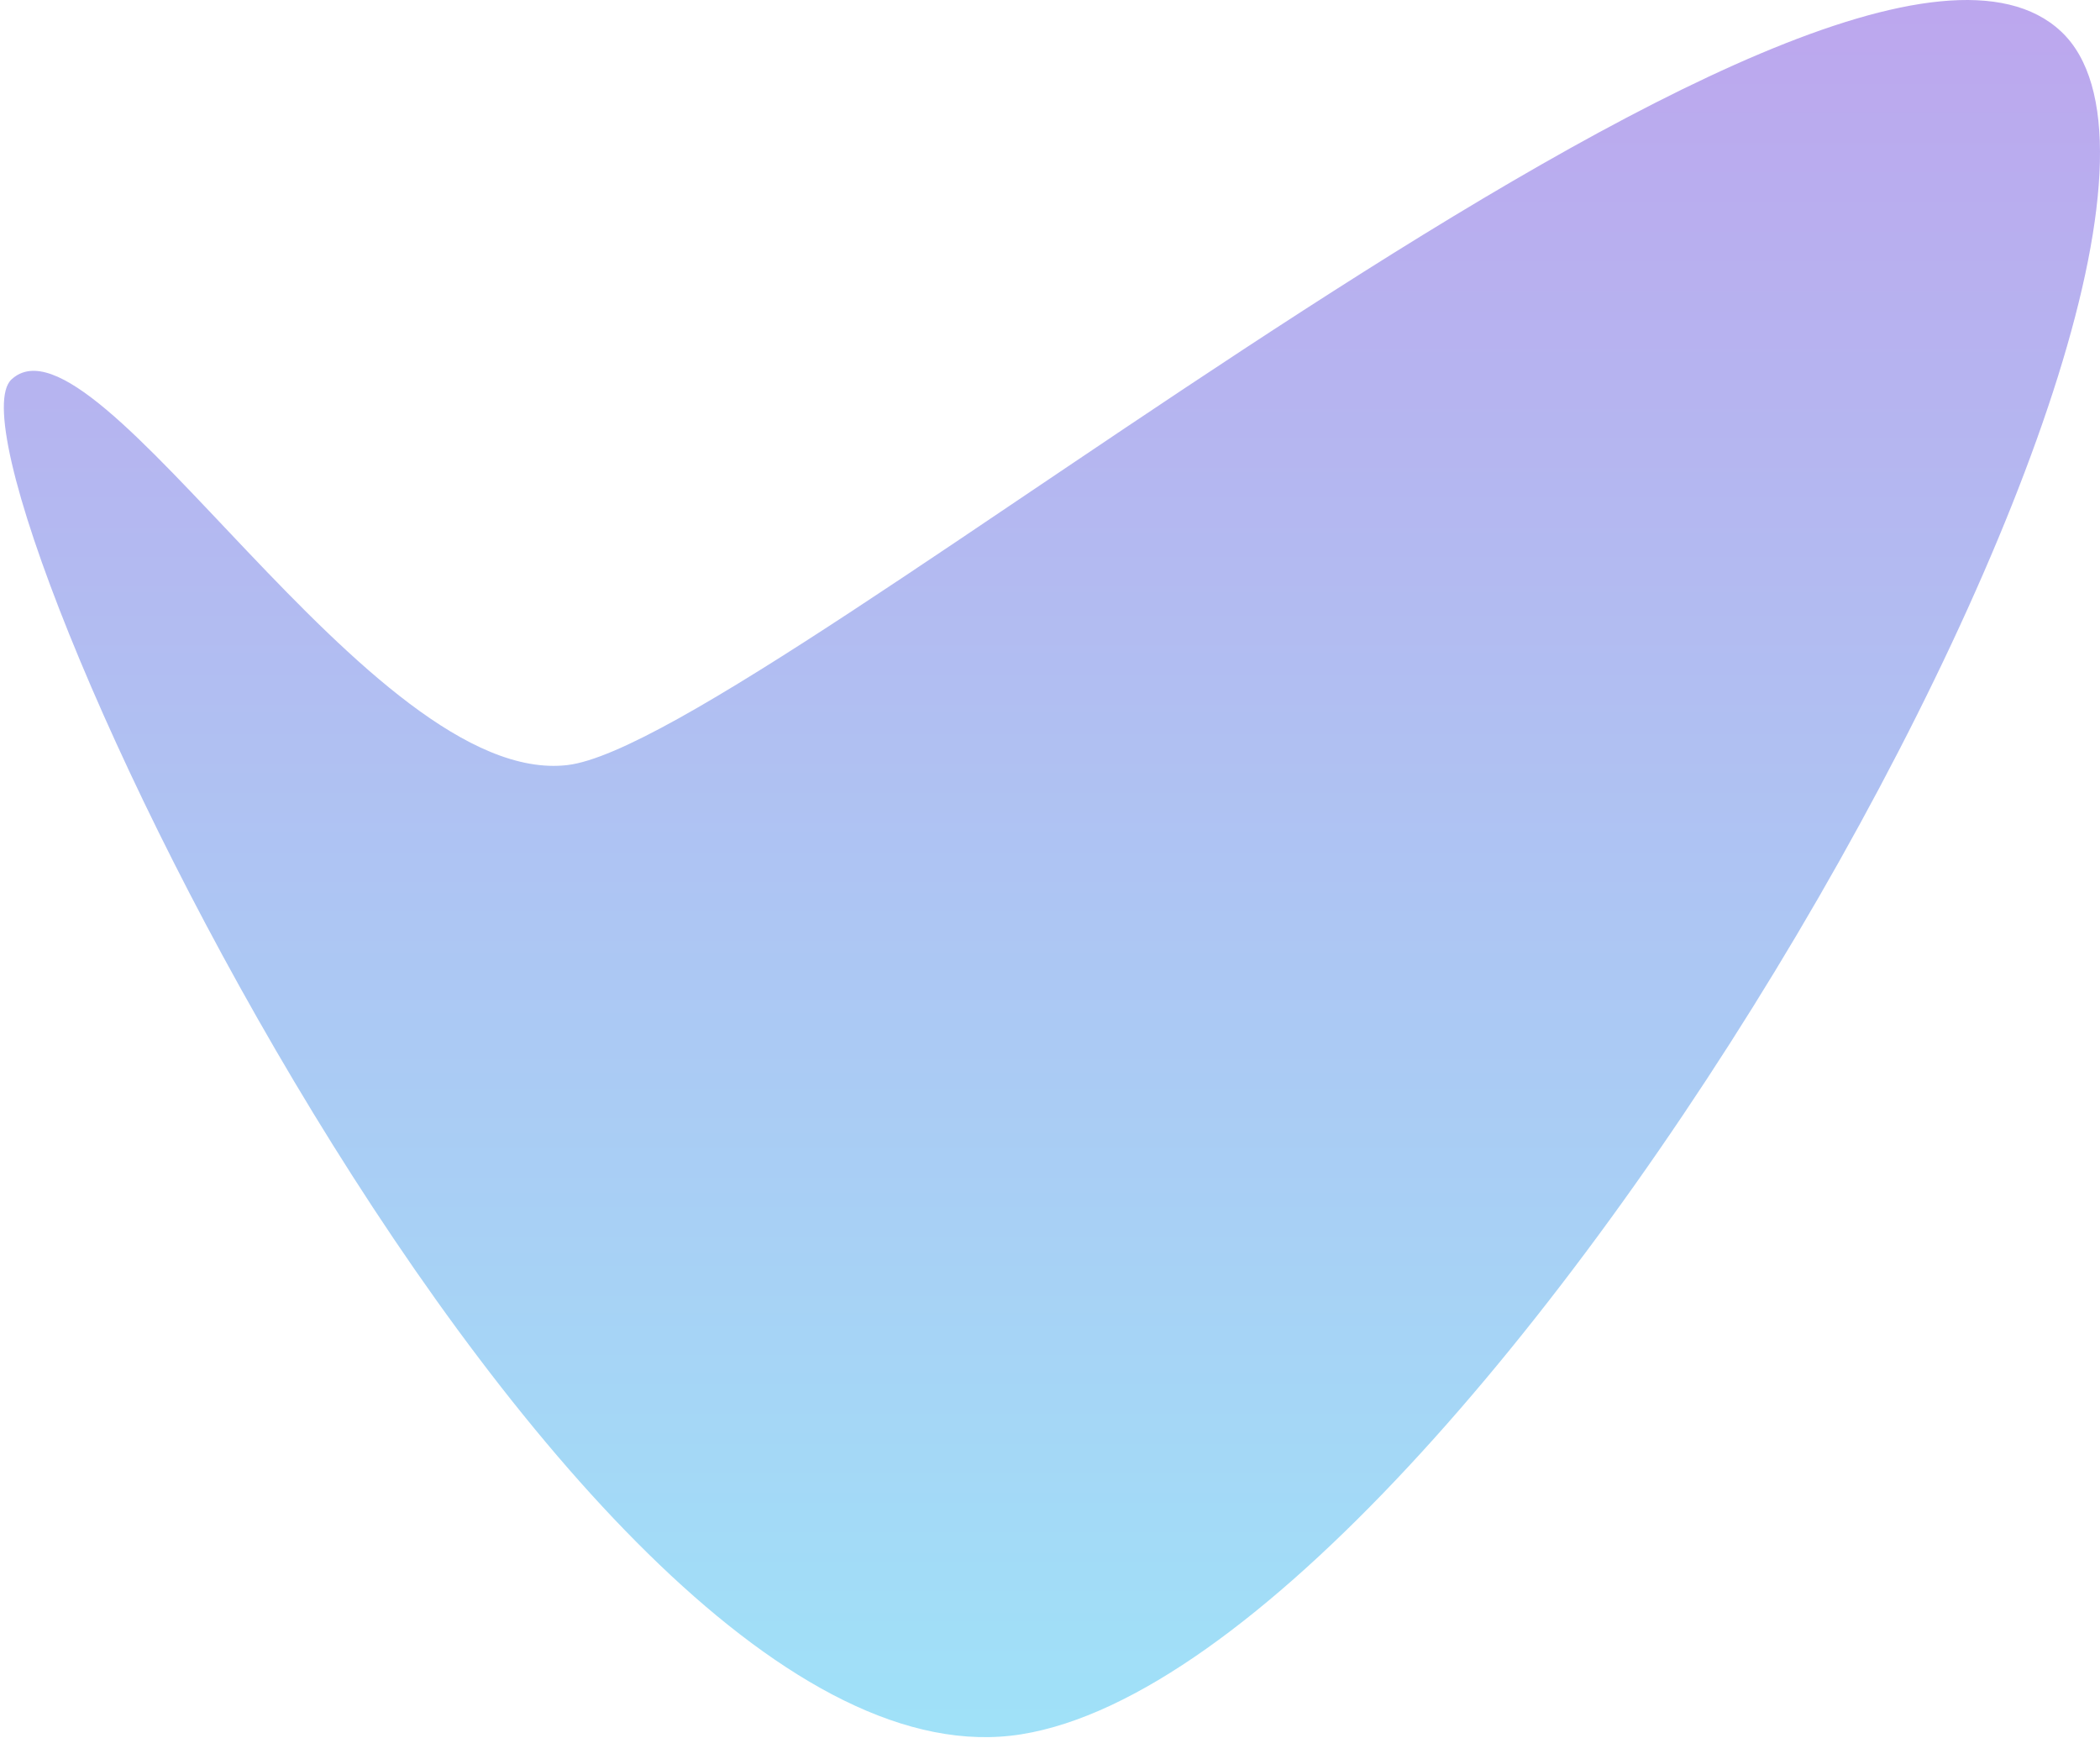<svg width="203" height="168" viewBox="0 0 203 168" fill="none" xmlns="http://www.w3.org/2000/svg">
<path opacity="0.452" fill-rule="evenodd" clip-rule="evenodd" d="M98.749 167.641C54.67 174.739 -7.098 44.272 1.112 36.676C9.322 29.079 35.822 76.21 54.862 73.954C73.901 71.697 177.431 -17.39 199.238 3.043C221.045 23.475 142.828 160.544 98.749 167.641Z" fill="url(#paint0_linear)"/>
<defs>
<linearGradient id="paint0_linear" x1="101.685" y1="0" x2="101.685" y2="167.921" gradientUnits="userSpaceOnUse">
<stop stop-color="#6B3BD8"/>
<stop offset="1" stop-color="#2BBDEF"/>
</linearGradient>
</defs>
</svg>
